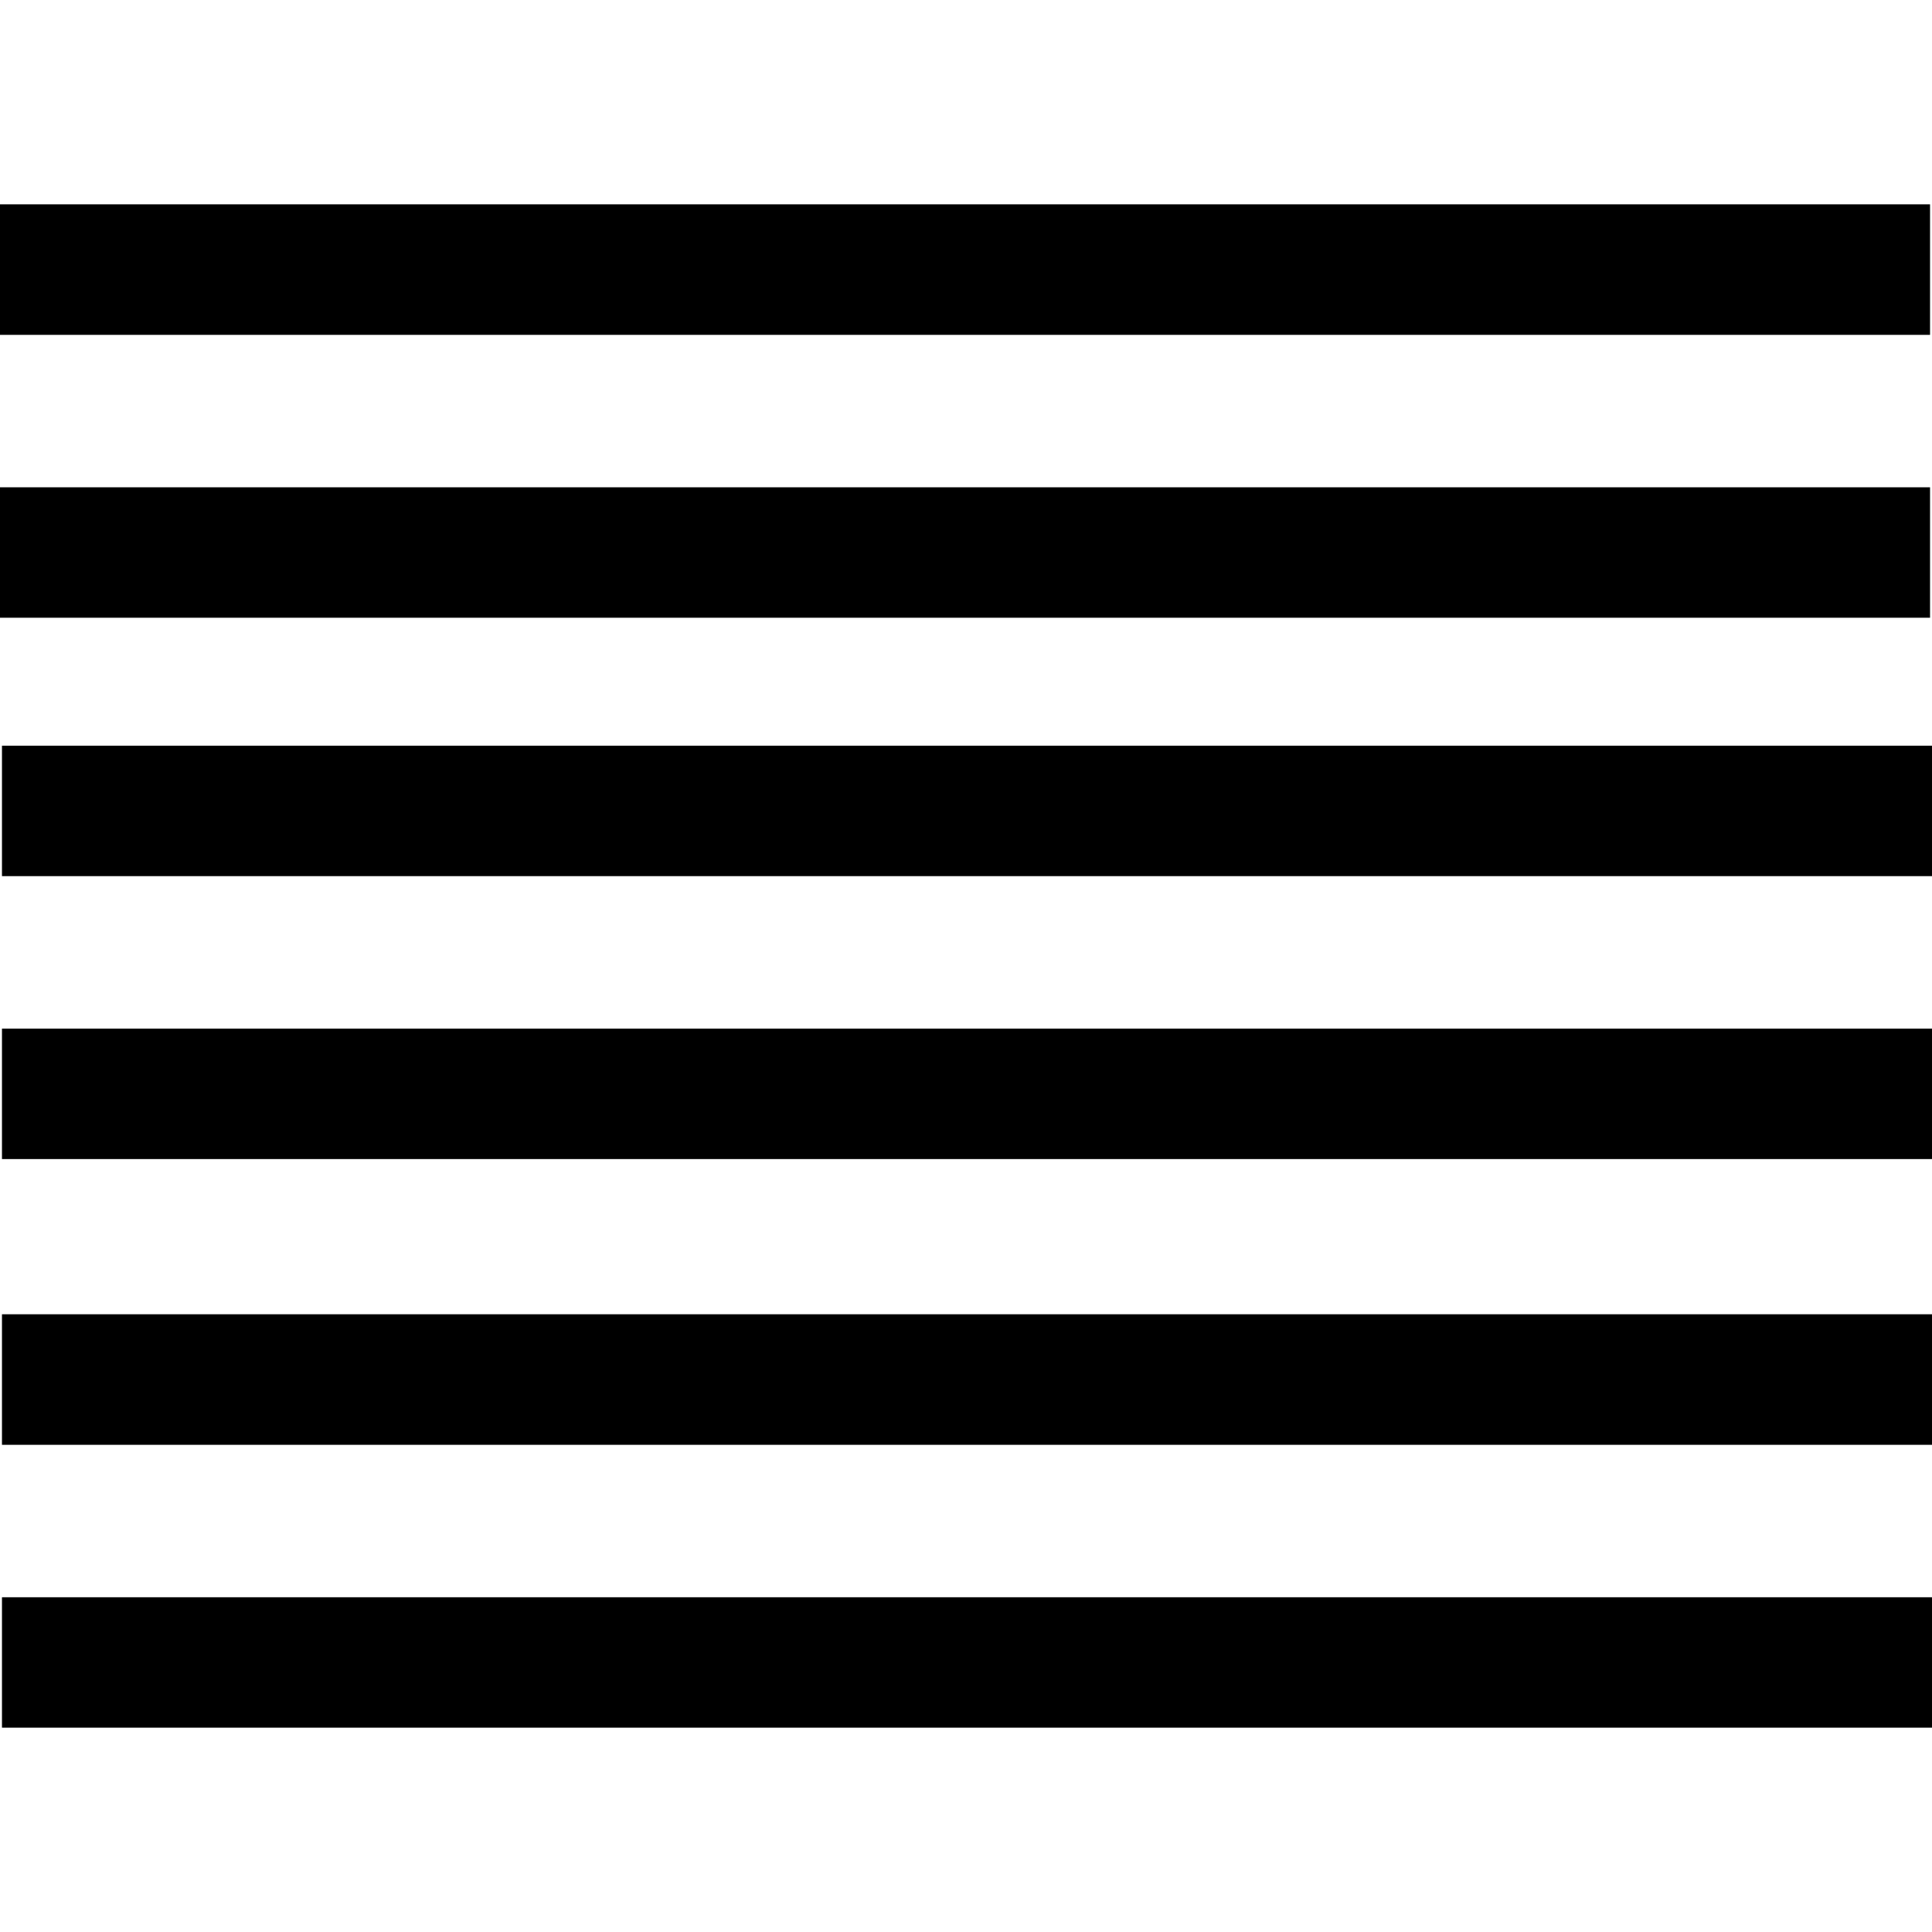 <?xml version="1.0" encoding="iso-8859-1"?>
<!-- Generator: Adobe Illustrator 16.0.0, SVG Export Plug-In . SVG Version: 6.00 Build 0)  -->
<!DOCTYPE svg PUBLIC "-//W3C//DTD SVG 1.1//EN" "http://www.w3.org/Graphics/SVG/1.1/DTD/svg11.dtd">
<svg version="1.1" id="Capa_1" xmlns="http://www.w3.org/2000/svg" xmlns:xlink="http://www.w3.org/1999/xlink" x="0px" y="0px"
	 width="344.892px" height="344.892px" viewBox="0 0 344.892 344.892" style="enable-background:new 0 0 344.892 344.892;"
	 xml:space="preserve">
<g>
	<g>
		<g>
			<rect y="36.476" width="344.543" height="23.302"/>
		</g>
		<g>
			<rect y="86.989" width="344.543" height="23.286"/>
		</g>
		<g>
			<rect x="0.352" y="133.118" width="344.54" height="23.286"/>
		</g>
		<g>
			<rect x="0.352" y="183.624" width="344.54" height="23.287"/>
		</g>
		<g>
			<rect x="0.352" y="234.617" width="344.54" height="23.305"/>
		</g>
		<g>
			<rect x="0.352" y="285.134" width="344.54" height="23.281"/>
		</g>
	</g>
</g>
<g>
</g>
<g>
</g>
<g>
</g>
<g>
</g>
<g>
</g>
<g>
</g>
<g>
</g>
<g>
</g>
<g>
</g>
<g>
</g>
<g>
</g>
<g>
</g>
<g>
</g>
<g>
</g>
<g>
</g>
</svg>
